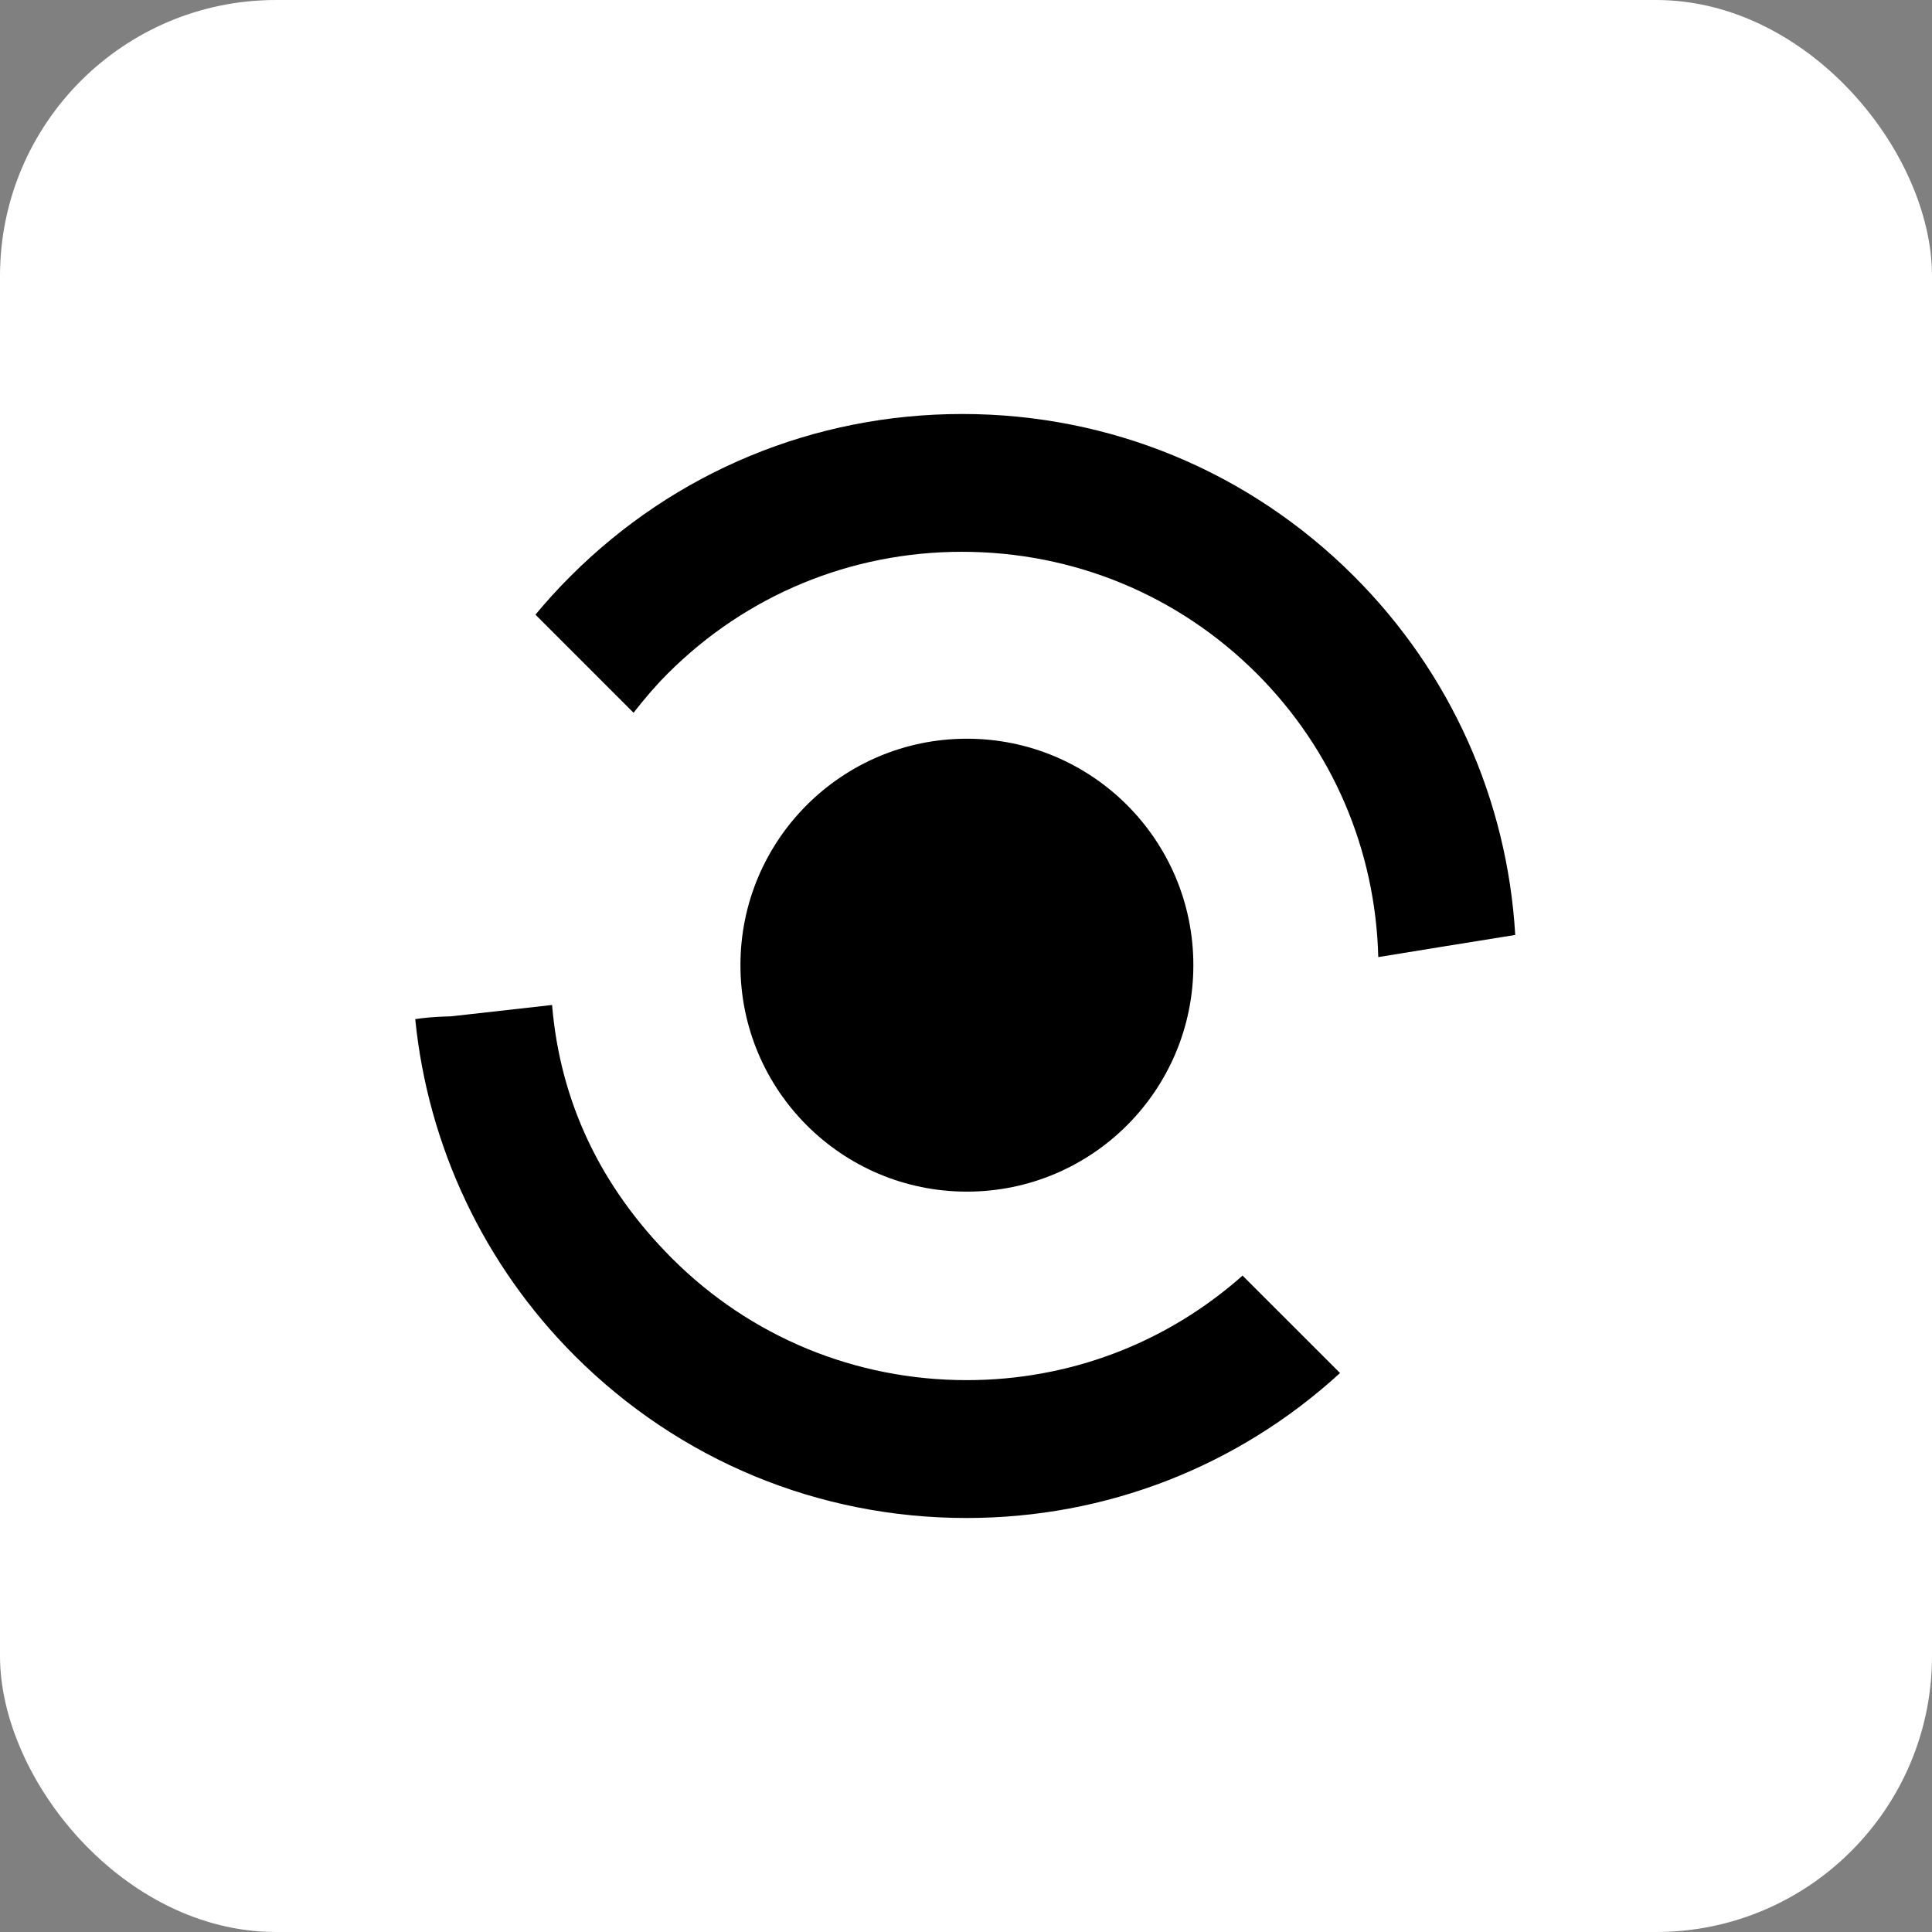 <svg xmlns="http://www.w3.org/2000/svg" xmlns:xlink="http://www.w3.org/1999/xlink" fill="none" version="1.1" width="28" height="28" viewBox="0 0 28 28"><rect x="0" y="0" width="28" height="28" fill="#808080" stroke="none"/><clipPath id="master_svg0_2175_68115"><rect x="6" y="6" width="15.976" height="16" rx="0"/></clipPath><g style="mix-blend-mode:passthrough"><g><g style="mix-blend-mode:passthrough"><rect x="0" y="0" width="28" height="28" rx="4" fill="#FFFFFF" fill-opacity="1"/></g><g style="mix-blend-mode:passthrough"><g><g style="mix-blend-mode:passthrough"></g><g clip-path="url(#master_svg0_2175_68115)"><g><g><g><path d="M8.708,14.383L8.469,14.389L8.469,14.389L8.708,14.383Z" fill="#000000" fill-opacity="1"/><path d="M9.739,18.237C8.702,17.199,8.118,15.965,8.001,14.565L6.559,14.727L6.539,14.729L6.52,14.73C6.407,14.733,6.259,14.739,6.112,14.757C6.081,14.761,6.05,14.765,6.018,14.77C6.202,16.612,7.016,18.335,8.328,19.647C9.845,21.164,11.862,22,14.007,22C16.03,22,17.938,21.256,19.421,19.899L18.008,18.487C16.905,19.466,15.5,20.002,14.011,20.002C12.395,20.002,10.877,19.375,9.739,18.237Z" fill-rule="evenodd" fill="#000000" fill-opacity="1"/><path d="M13.945,6C11.8,6,9.783,6.835,8.267,8.352C8.088,8.53,7.92,8.716,7.76,8.908L9.182,10.33C9.336,10.132,9.498,9.941,9.677,9.762C10.815,8.624,12.33,7.997,13.941,7.997C15.558,7.997,17.075,8.624,18.214,9.762C19.313,10.862,19.935,12.316,19.975,13.871C20.635,13.763,21.298,13.656,21.96,13.55C21.844,11.585,21.02,9.749,19.624,8.352C18.107,6.835,16.091,6,13.946,6L13.945,6Z" fill-rule="evenodd" fill="#000000" fill-opacity="1"/></g><ellipse cx="14.013" cy="13.988" rx="3.282" ry="3.282" fill="#000000" fill-opacity="1"/></g></g></g></g></g></g></g></svg>